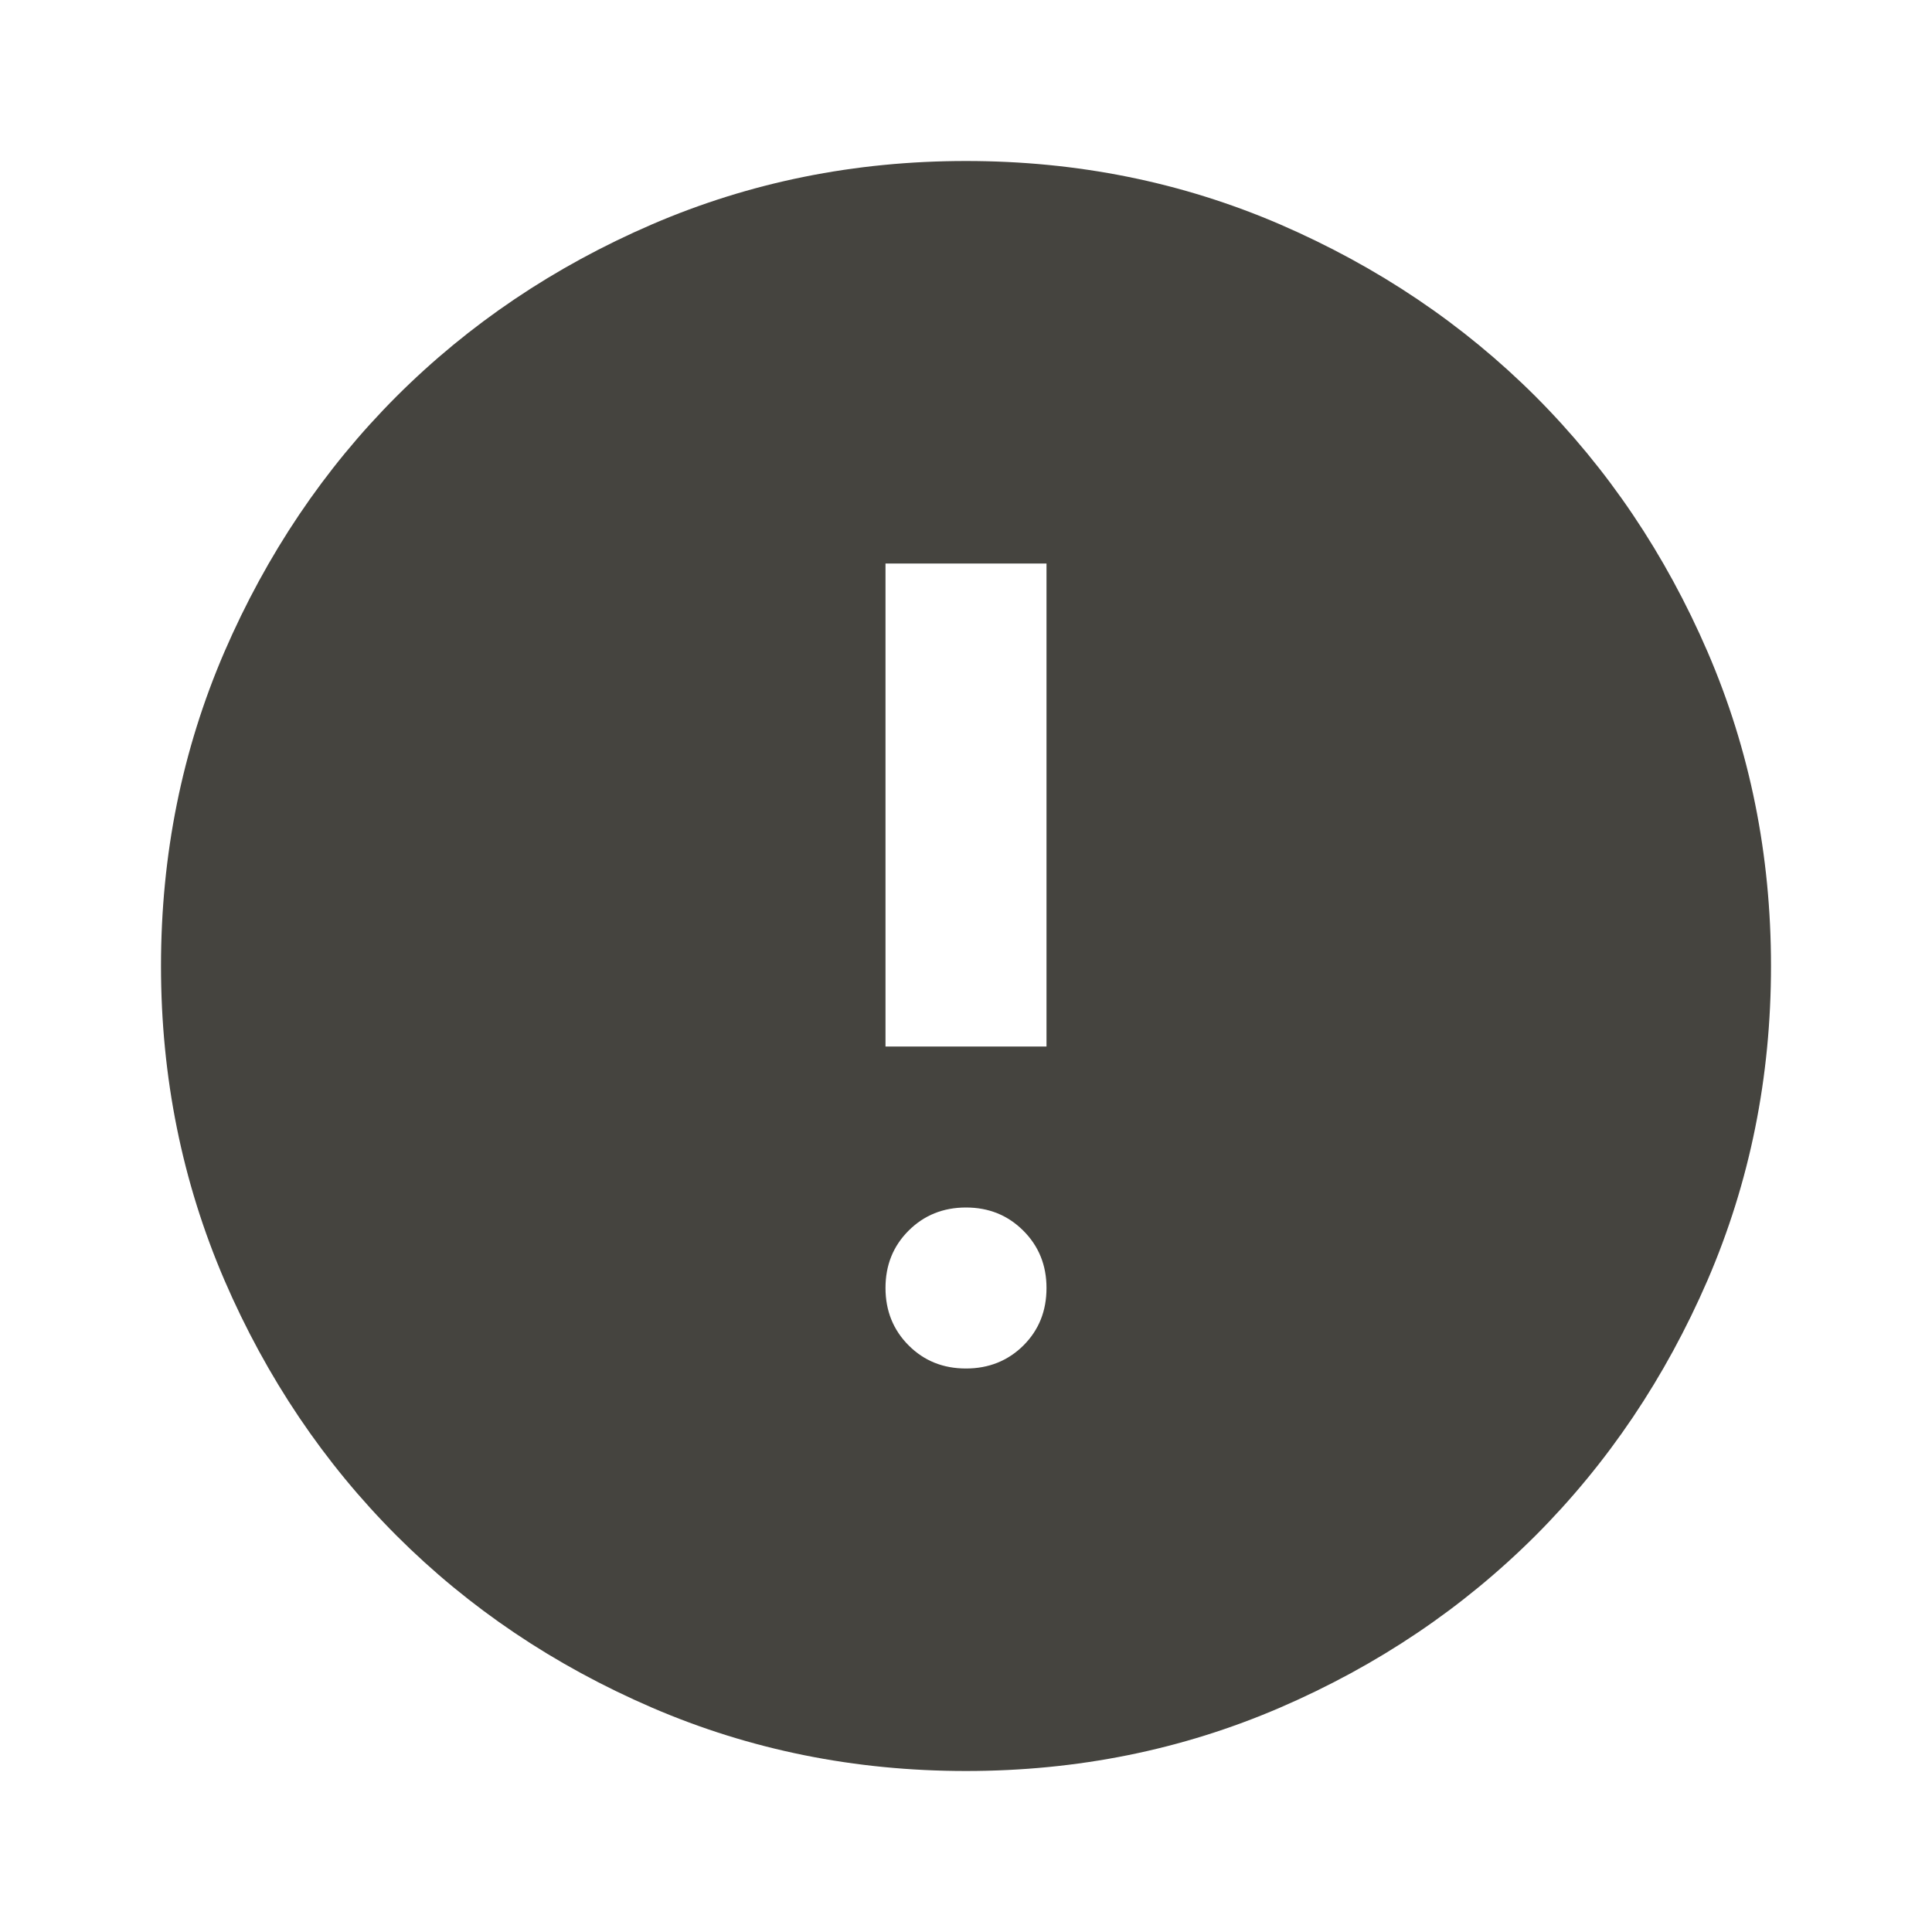 <svg width="15" height="15" viewBox="0 0 15 15" fill="none" xmlns="http://www.w3.org/2000/svg">
<path d="M7.5 10.625C7.677 10.625 7.826 10.565 7.946 10.446C8.066 10.326 8.125 10.178 8.125 10C8.125 9.823 8.065 9.675 7.945 9.555C7.825 9.435 7.677 9.375 7.5 9.375C7.323 9.375 7.174 9.435 7.054 9.555C6.934 9.675 6.875 9.823 6.875 10C6.875 10.177 6.935 10.326 7.055 10.446C7.175 10.566 7.323 10.625 7.5 10.625ZM6.875 8.125H8.125V4.375H6.875V8.125ZM7.5 13.75C6.635 13.75 5.823 13.586 5.062 13.258C4.302 12.93 3.641 12.485 3.078 11.922C2.516 11.359 2.07 10.698 1.742 9.938C1.415 9.177 1.25 8.365 1.25 7.5C1.25 6.635 1.414 5.823 1.742 5.062C2.071 4.302 2.516 3.641 3.078 3.078C3.641 2.516 4.302 2.07 5.062 1.742C5.823 1.414 6.635 1.25 7.5 1.25C8.365 1.25 9.177 1.414 9.938 1.742C10.698 2.071 11.359 2.516 11.922 3.078C12.484 3.641 12.93 4.302 13.258 5.062C13.586 5.823 13.75 6.635 13.75 7.5C13.75 8.365 13.586 9.177 13.258 9.938C12.929 10.698 12.484 11.359 11.922 11.922C11.359 12.484 10.698 12.93 9.938 13.258C9.177 13.586 8.365 13.75 7.5 13.75Z" fill="#45443F"/>
</svg>
